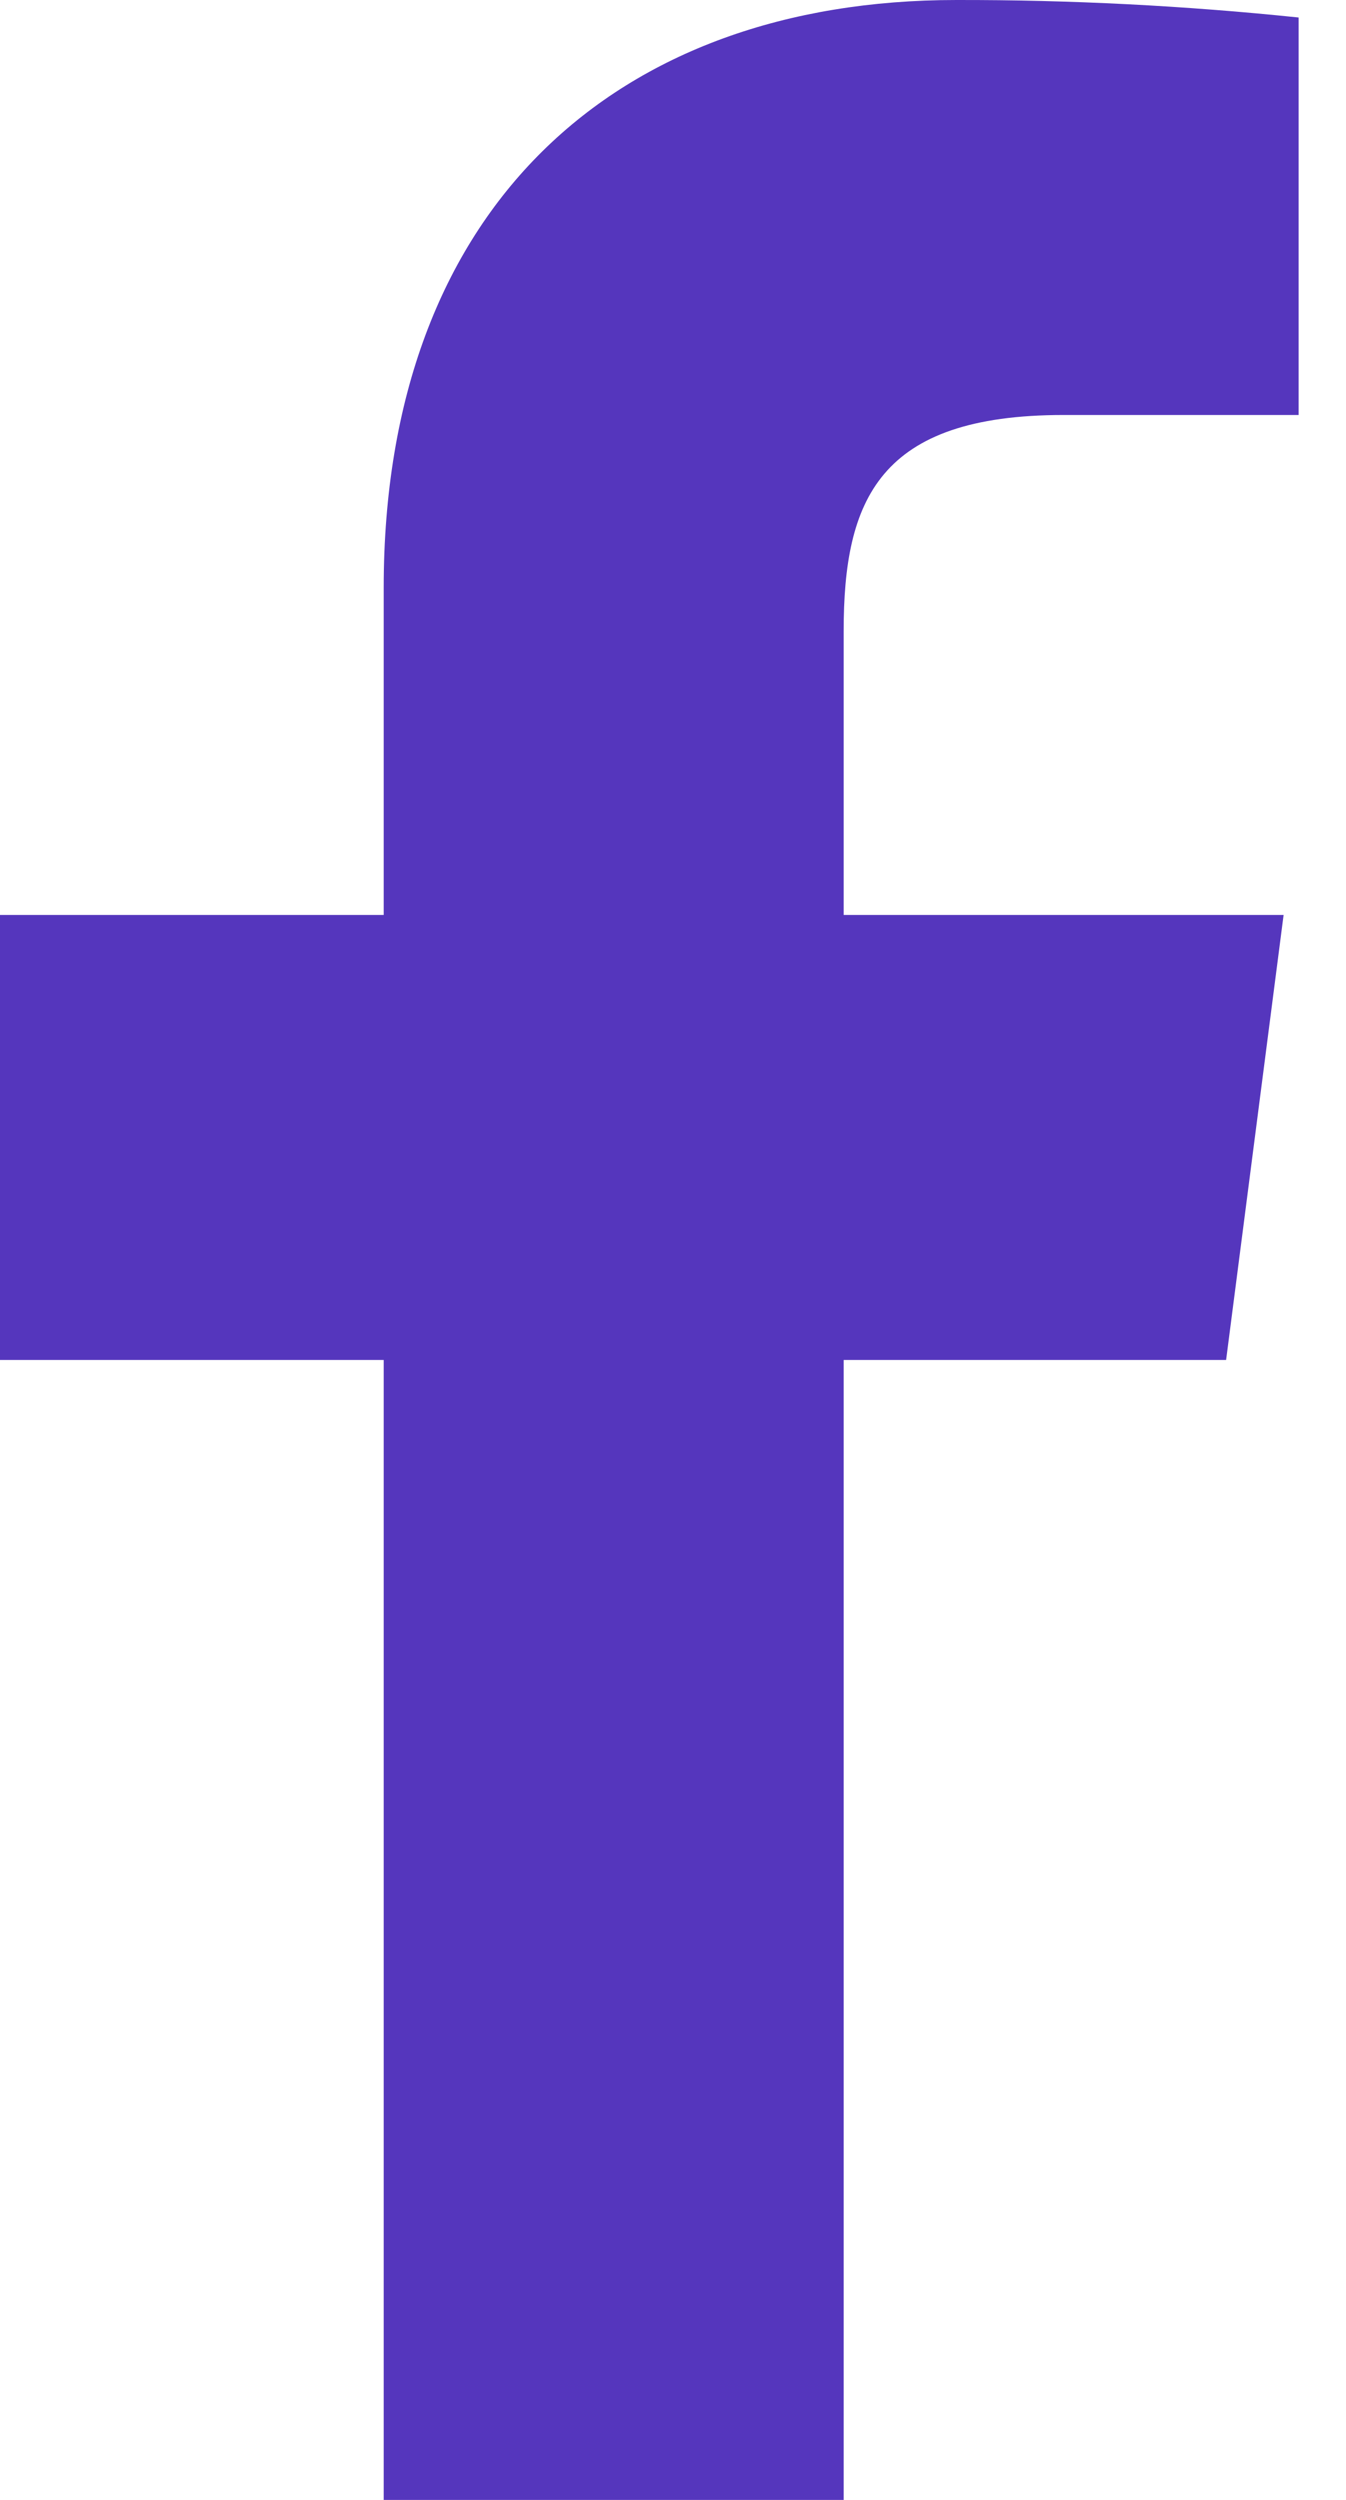 <svg width="14" height="26" viewBox="0 0 14 26" fill="none" xmlns="http://www.w3.org/2000/svg">
<path d="M11.063 4.316H13.507V0.182C12.324 0.059 11.135 -0.002 9.945 3.88233e-05C6.409 3.88233e-05 3.991 2.158 3.991 6.11V9.516H0V14.144H3.991V26H8.775V14.144H12.753L13.351 9.516H8.775V6.565C8.775 5.2 9.139 4.316 11.063 4.316Z" fill="#5536BD"/>
</svg>
